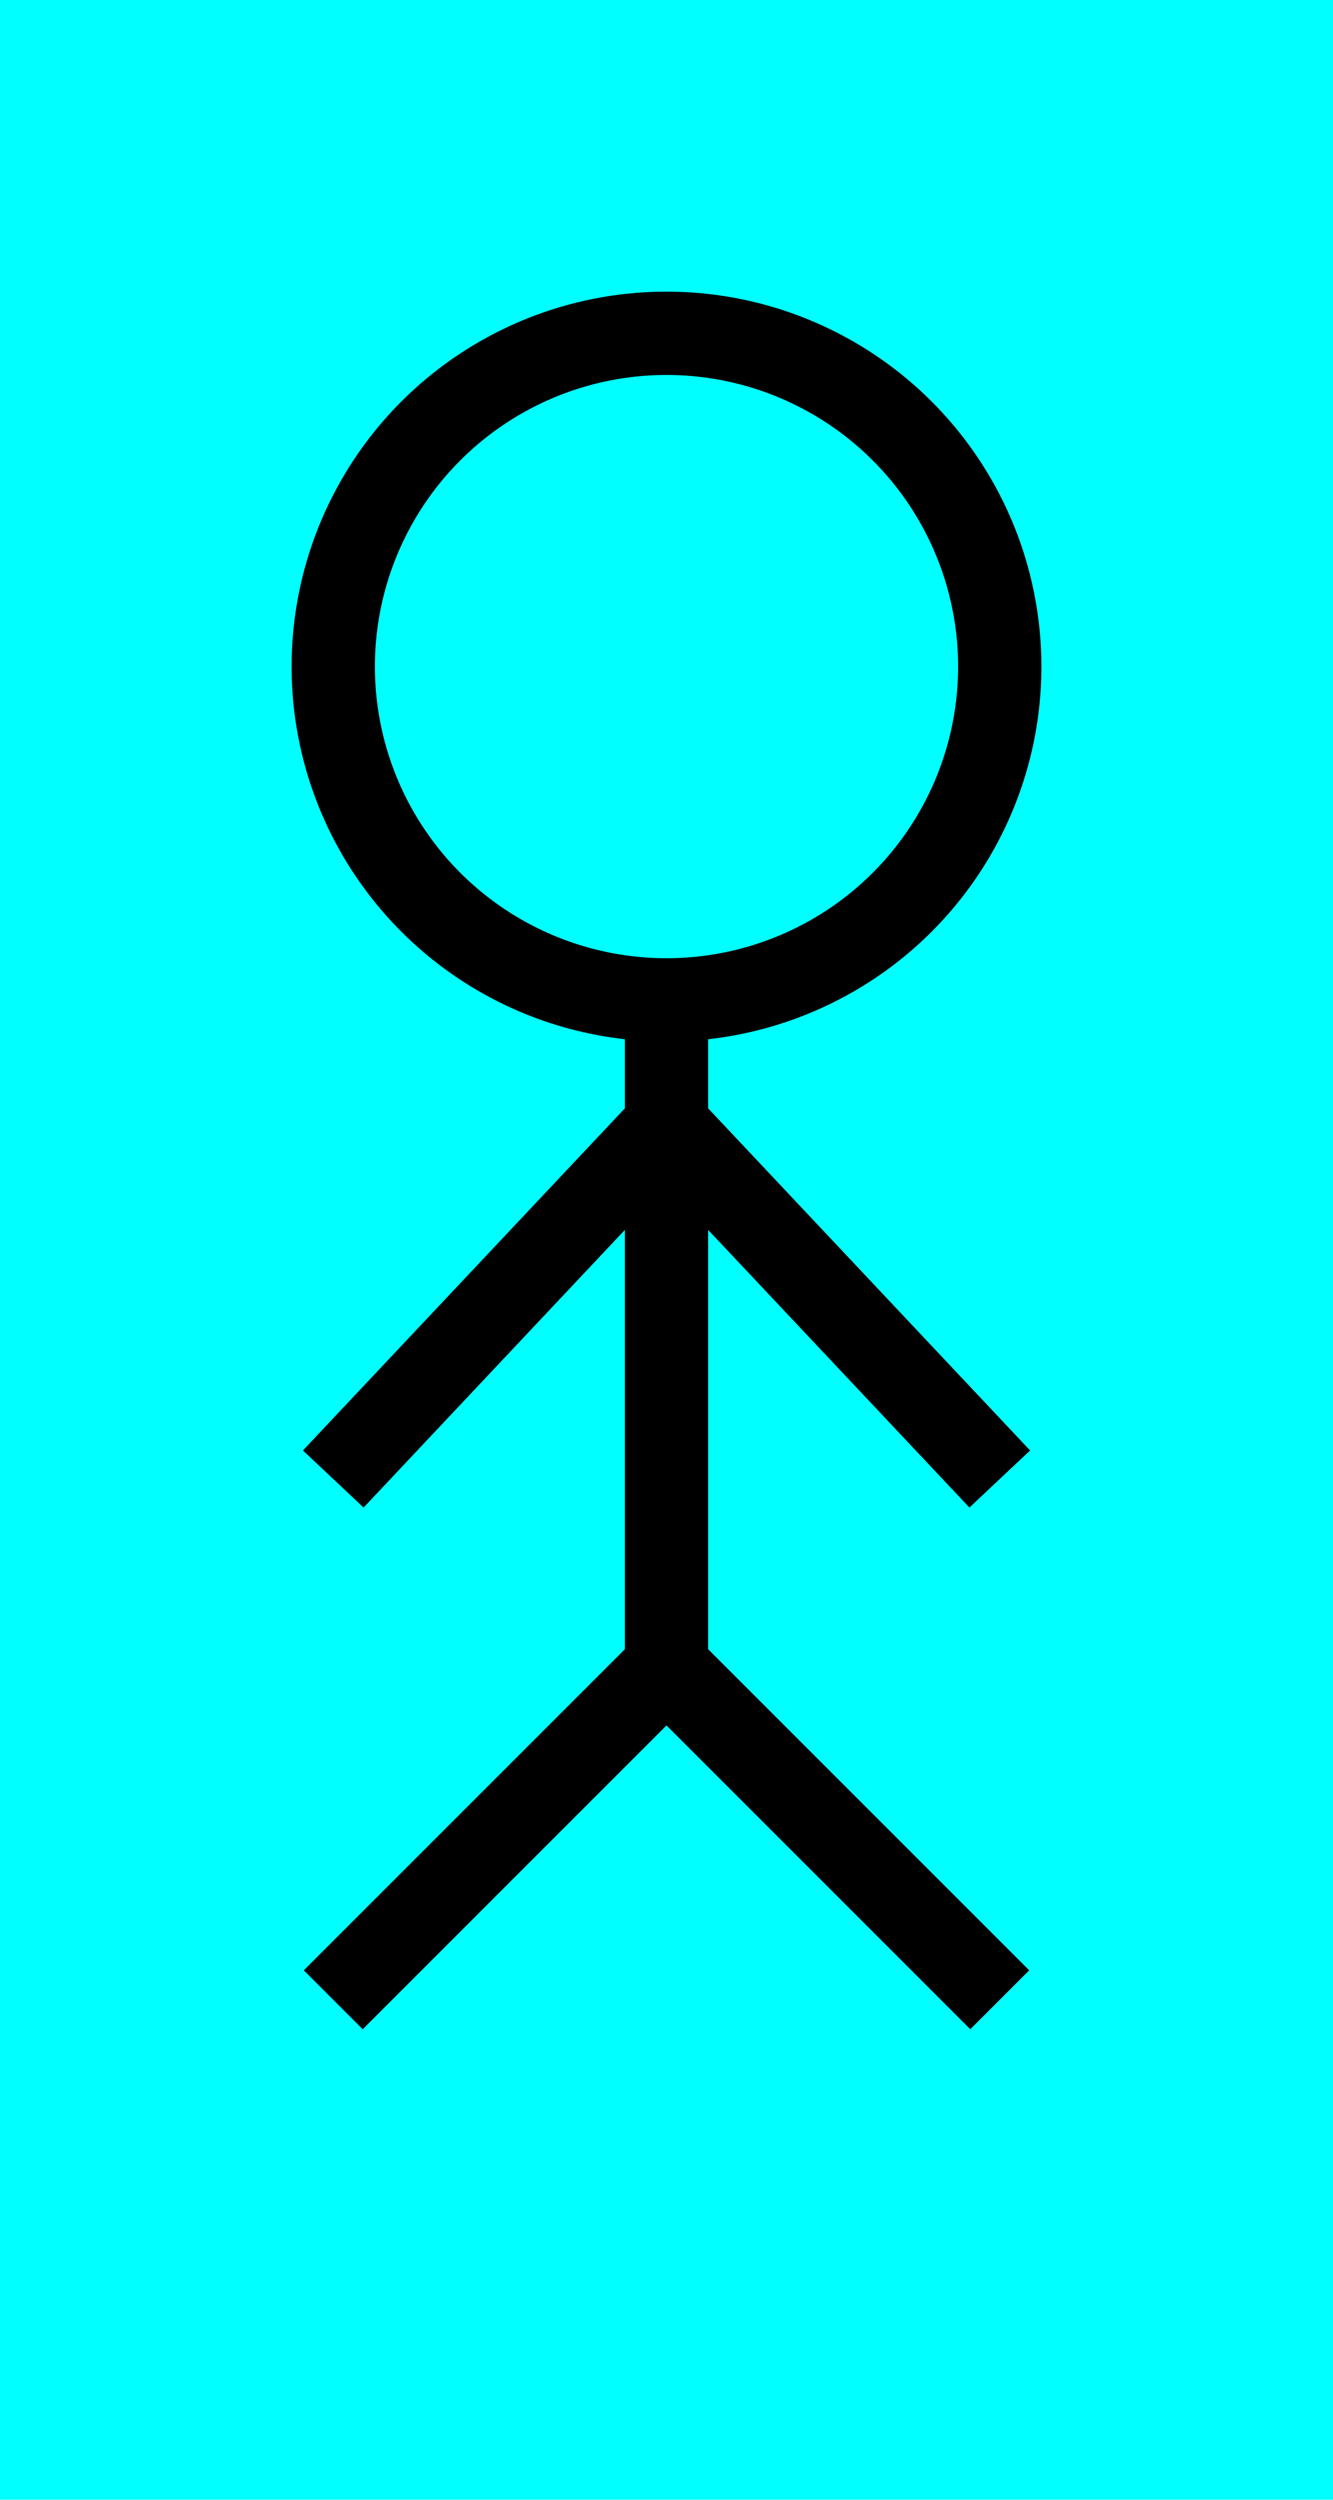 <?xml version="1.0" encoding="UTF-8"?>
<svg width="64" height="120">
  <rect x="0" y="0" width="64" height="128" stroke-width="4" fill="cyan" />
  <circle cx="32" cy="32" r="16" stroke="black" stroke-width="4" fill="#00FFFF00" />
  <line x1="32" y1="48" x2="32" y2="80" stroke="black" stroke-width="4"/>
  <line x1="32" y1="54" x2="16" y2="71" stroke="black" stroke-width="4"/>
  <line x1="32" y1="54" x2="48" y2="71" stroke="black" stroke-width="4"/>
  <line x1="32" y1="80" x2="16" y2="96" stroke="black" stroke-width="4"/>
  <line x1="32" y1="80" x2="48" y2="96" stroke="black" stroke-width="4"/>
</svg> 
